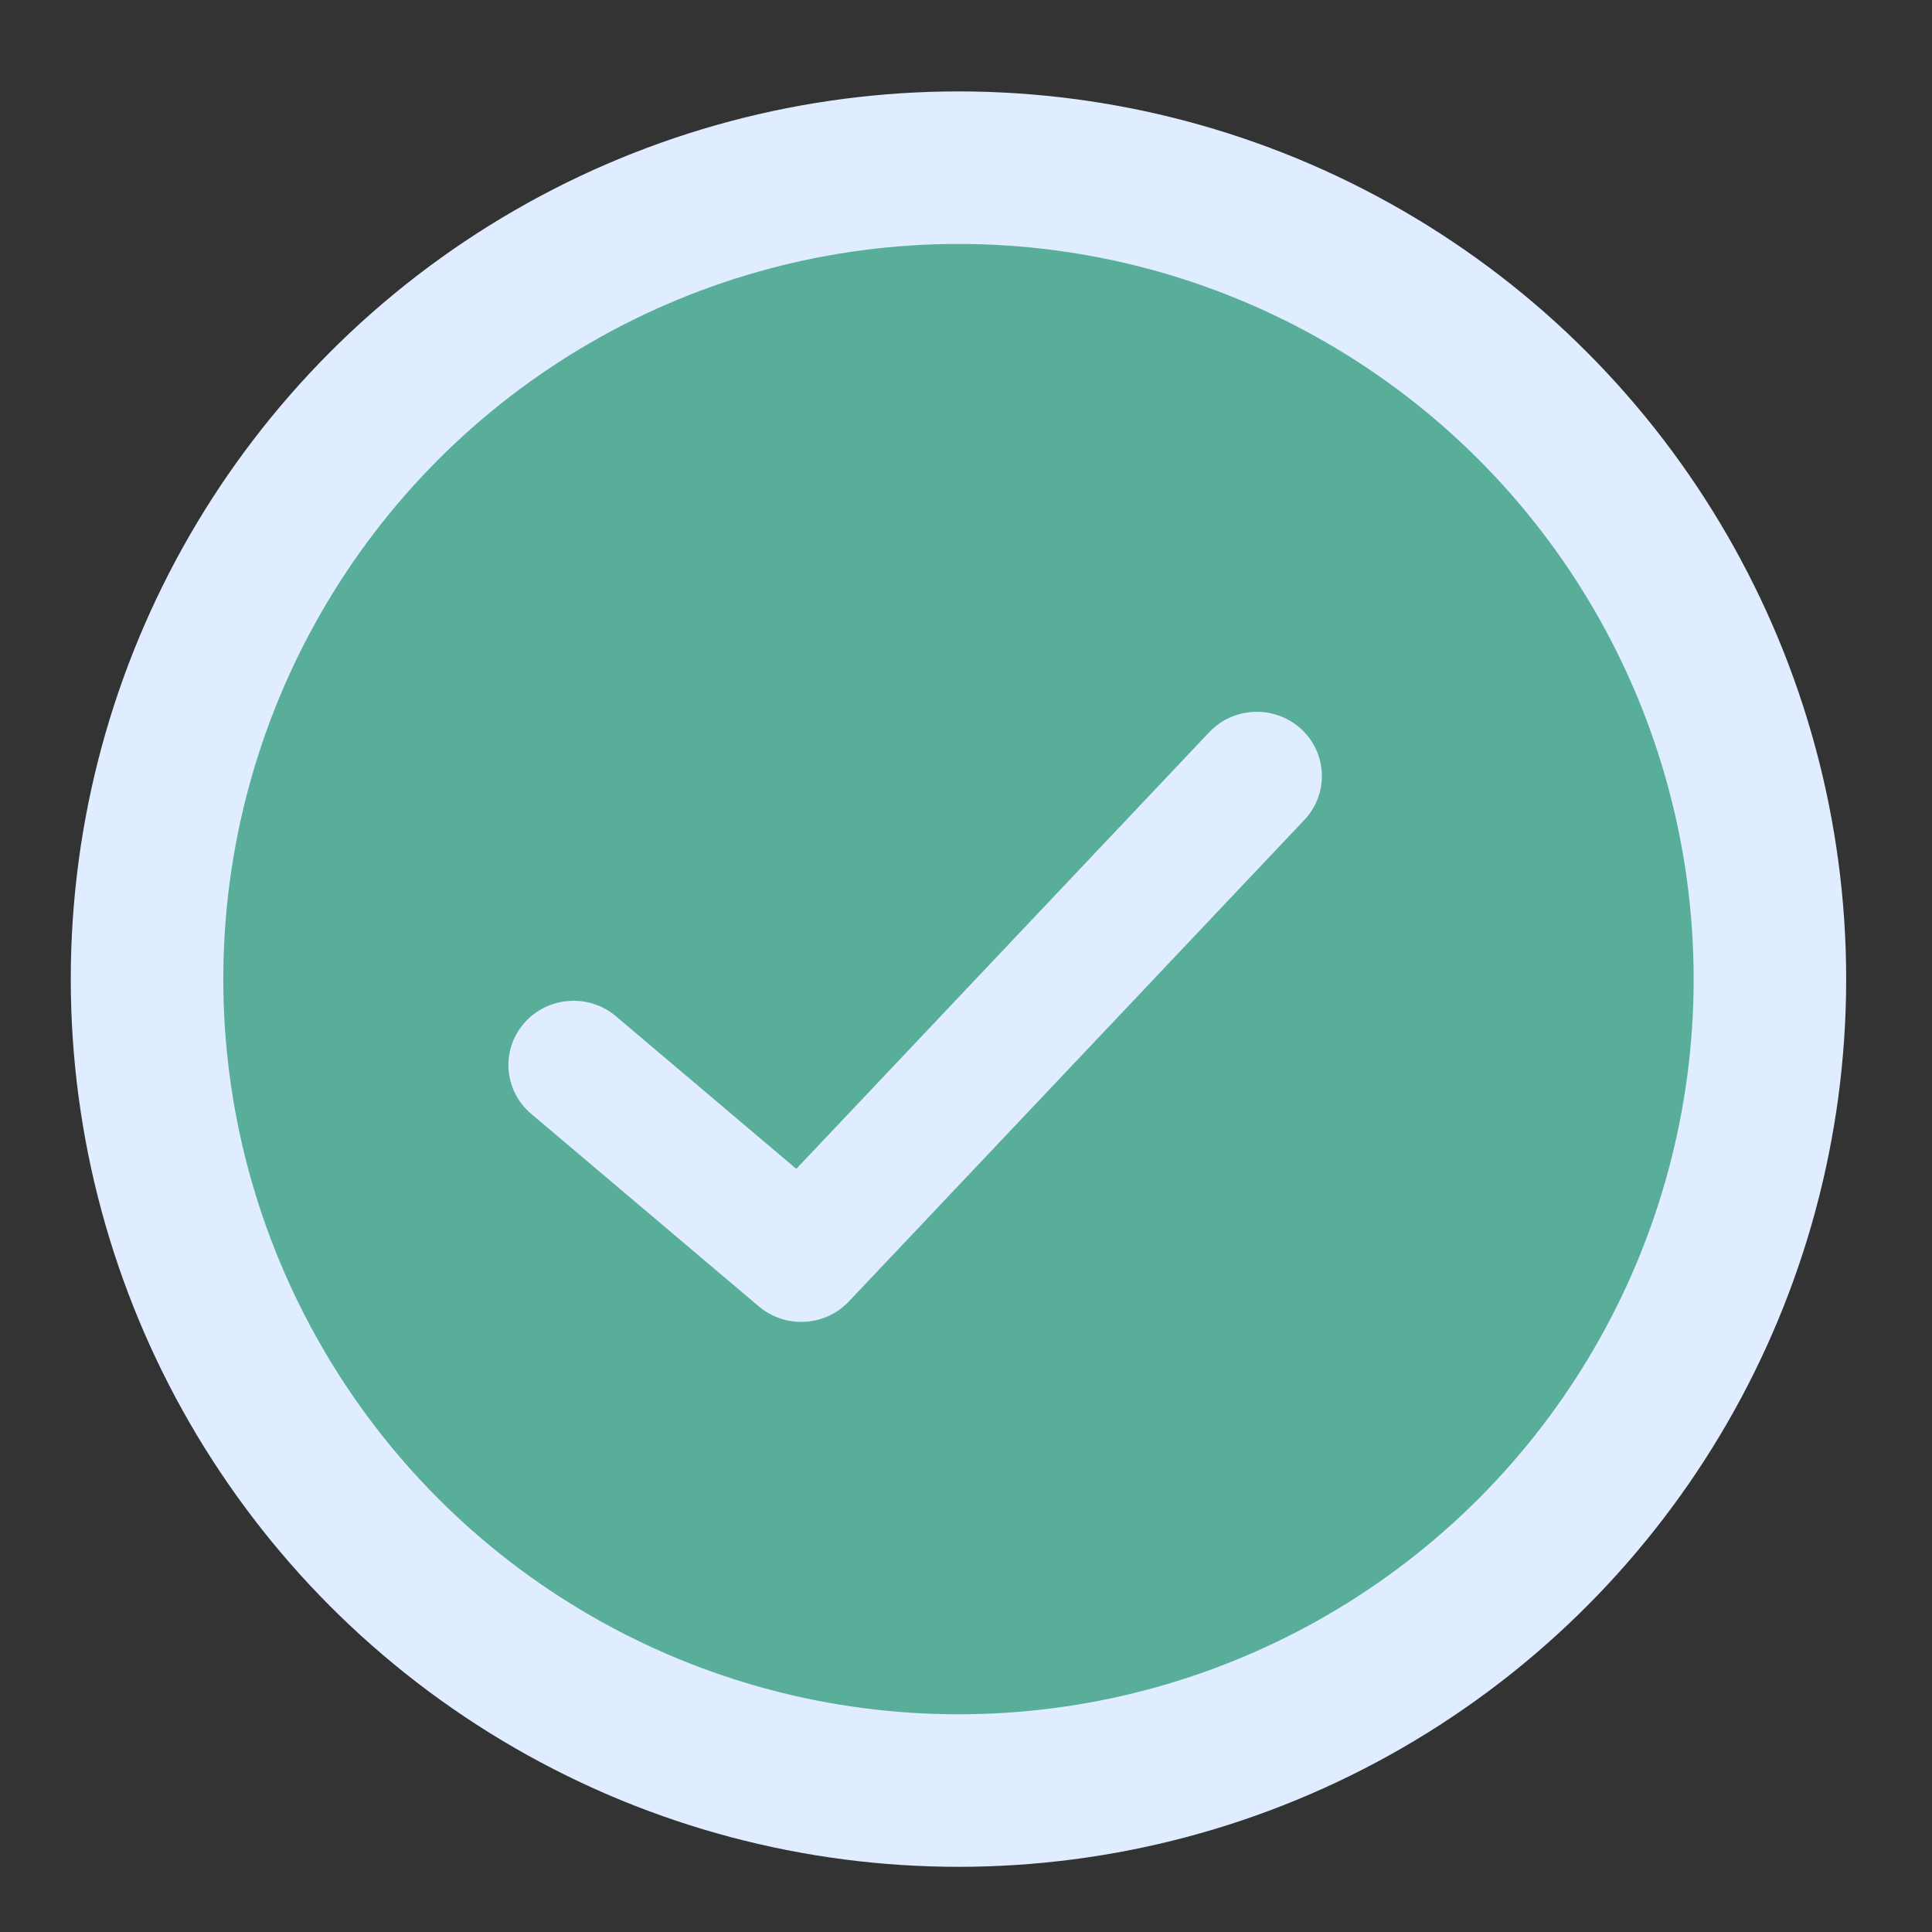 <svg width="19" height="19" viewBox="0 0 19 19" fill="none" xmlns="http://www.w3.org/2000/svg">
<rect x="0" y="0" width="19" height="19" fill="#333333" stroke="none"/>
<circle r="7.98" transform="matrix(-1 0 0 1 9.426 9.629)" fill="#59AE99" stroke="#E0ECFF" stroke-width="1.5" stroke-miterlimit="16" stroke-linecap="round" stroke-linejoin="round"/>
<path d="M11.892 7.201C12.133 6.946 12.538 6.932 12.797 7.17C13.055 7.408 13.069 7.808 12.828 8.063L8.348 12.799C8.114 13.047 7.724 13.068 7.463 12.848L5.223 10.953C4.955 10.726 4.924 10.328 5.154 10.063C5.384 9.798 5.788 9.767 6.057 9.994L7.831 11.495L11.892 7.201Z" fill="#E0ECFF"/>
</svg>
